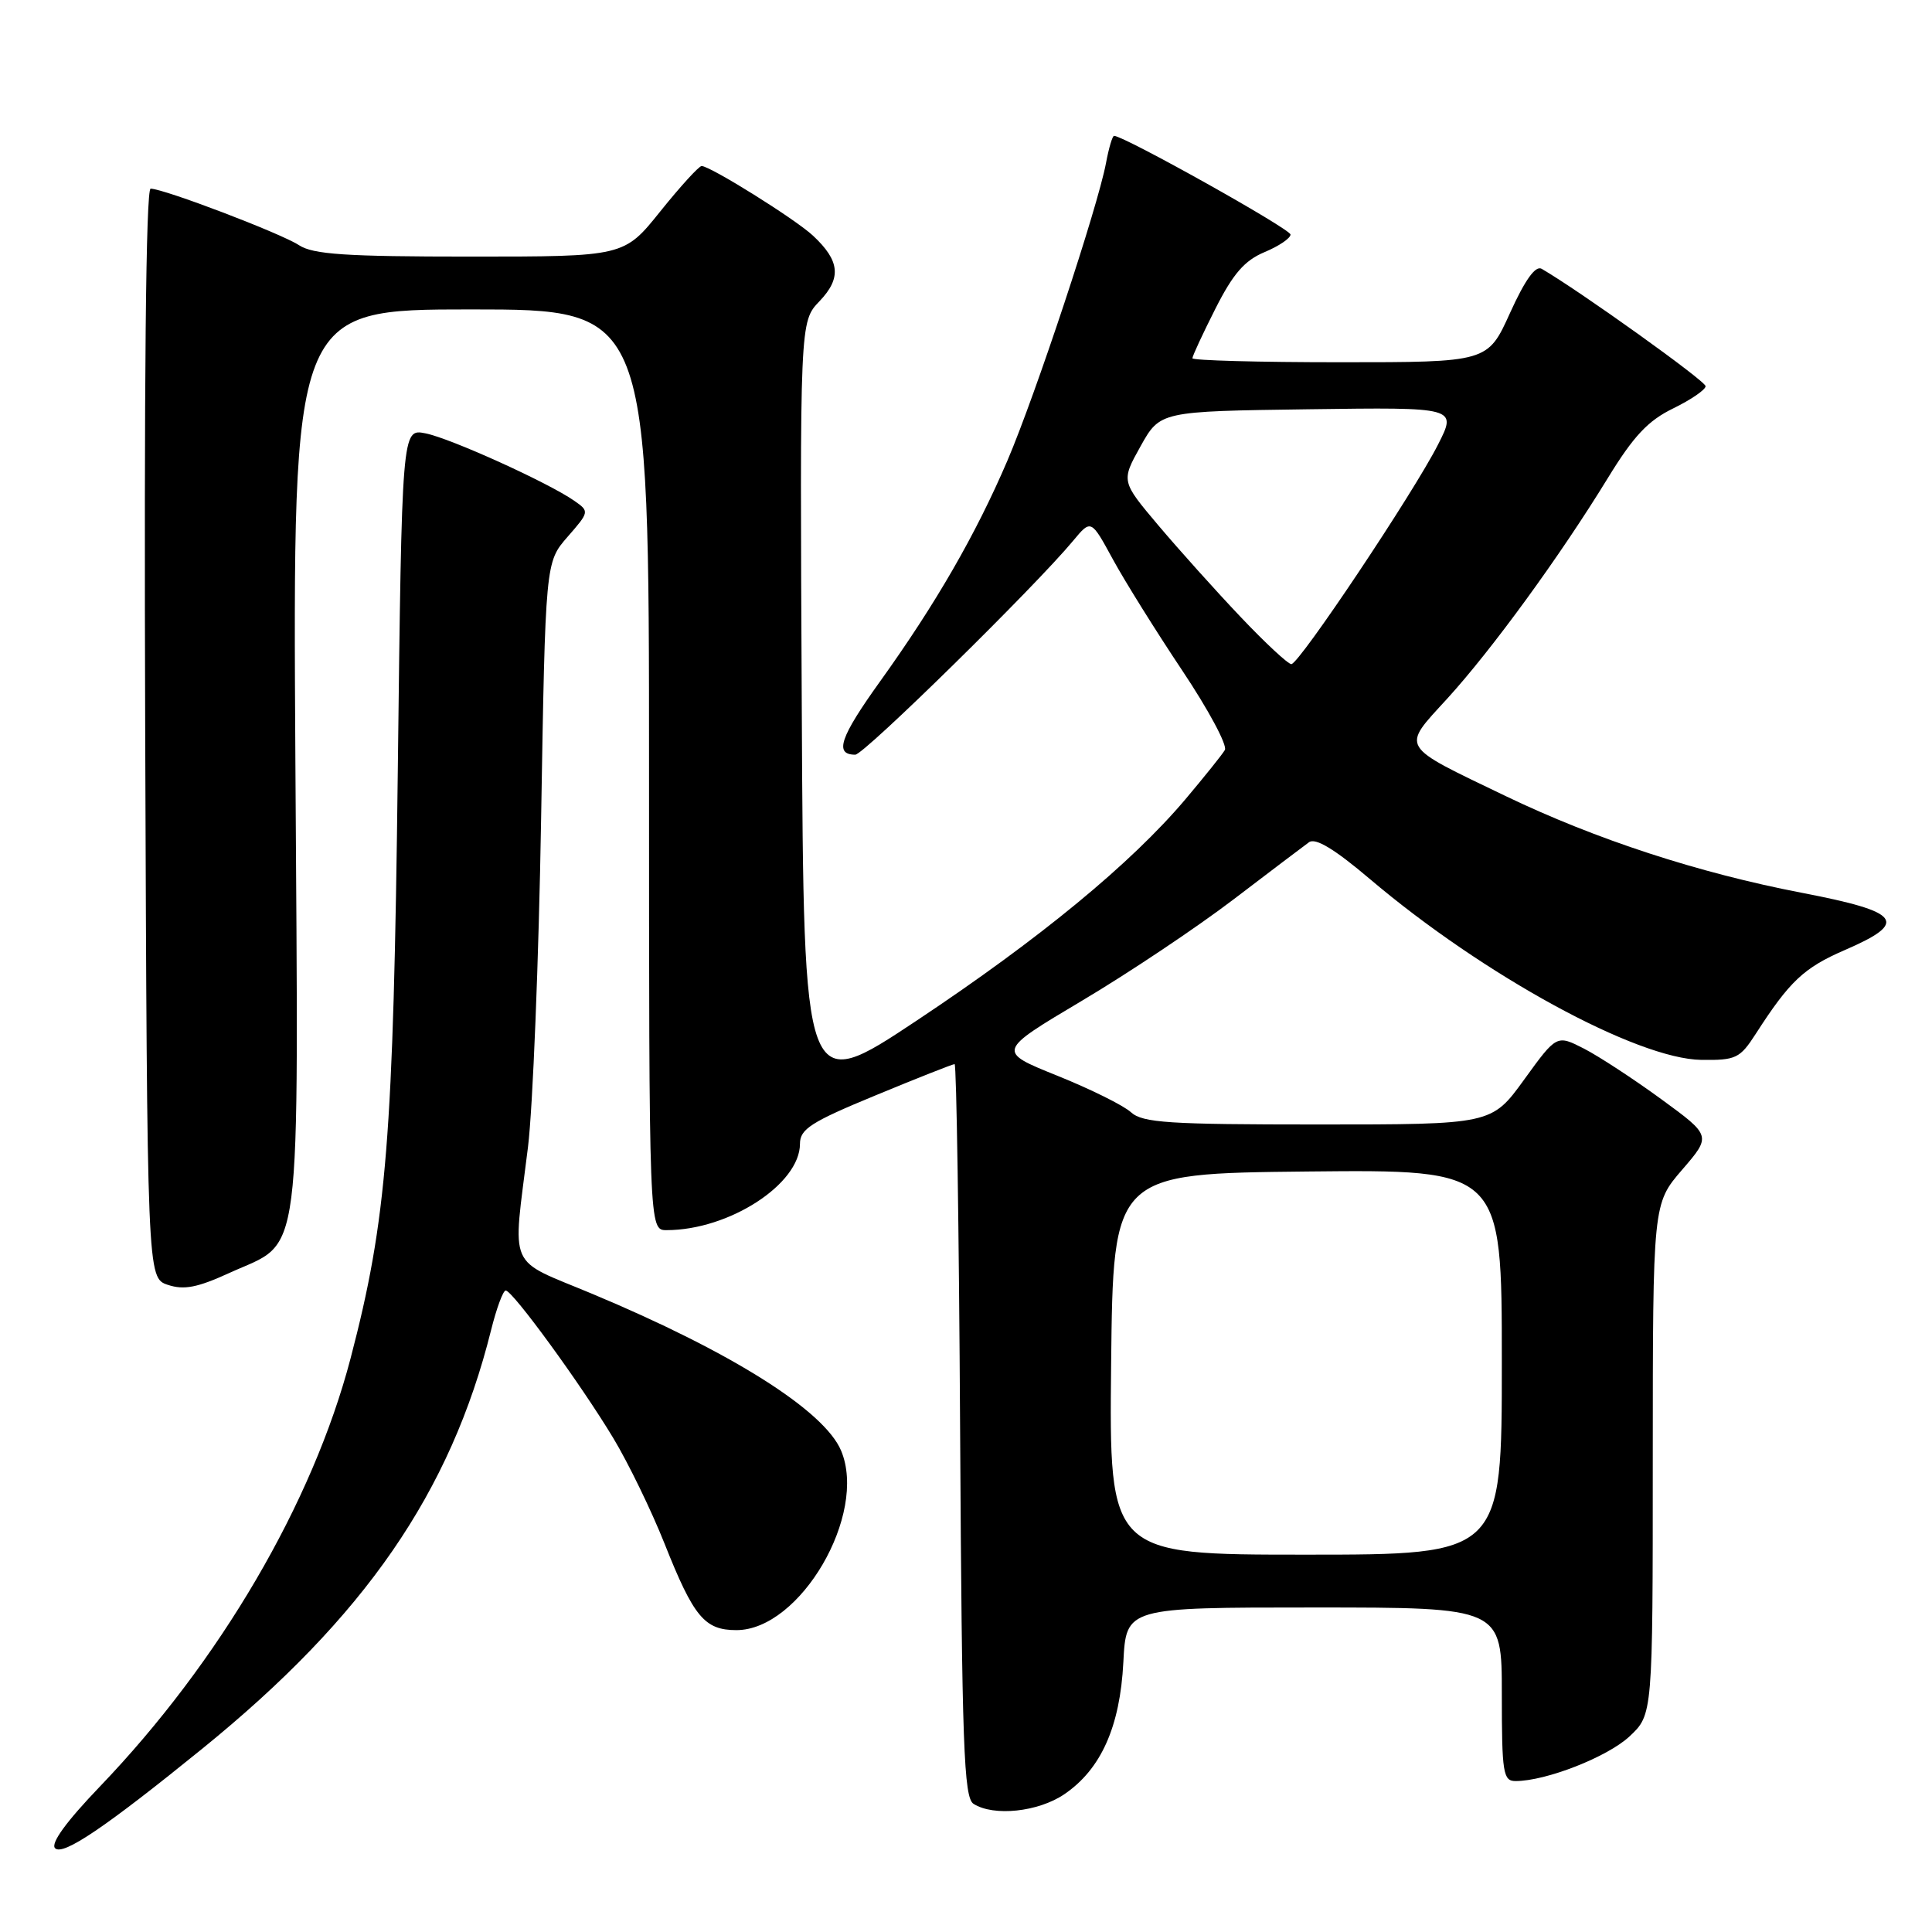 <?xml version="1.0" encoding="UTF-8" standalone="no"?>
<!DOCTYPE svg PUBLIC "-//W3C//DTD SVG 1.1//EN" "http://www.w3.org/Graphics/SVG/1.1/DTD/svg11.dtd" >
<svg xmlns="http://www.w3.org/2000/svg" xmlns:xlink="http://www.w3.org/1999/xlink" version="1.1" viewBox="0 0 256 256">
 <g >
 <path fill="currentColor"
d=" M 26.83 231.69 C 48.34 214.23 59.70 197.77 65.07 176.25 C 65.79 173.36 66.66 171.00 67.01 171.00 C 67.92 171.00 76.99 183.45 81.26 190.55 C 83.26 193.87 86.32 200.17 88.06 204.55 C 91.92 214.27 93.36 216.00 97.58 216.00 C 106.04 216.00 114.99 200.65 111.45 192.22 C 109.22 186.91 96.90 179.14 78.50 171.45 C 67.06 166.66 67.91 168.61 69.96 152.00 C 70.60 146.78 71.39 127.20 71.70 108.50 C 72.27 74.50 72.27 74.50 75.20 71.14 C 78.10 67.82 78.11 67.76 76.10 66.36 C 72.67 63.96 59.68 58.07 56.37 57.42 C 53.25 56.80 53.25 56.80 52.71 102.15 C 52.13 150.84 51.26 161.62 46.45 180.00 C 41.43 199.14 29.14 220.14 13.25 236.71 C 8.78 241.37 6.67 244.27 7.30 244.90 C 8.34 245.94 13.99 242.11 26.83 231.69 Z  M 141.02 237.75 C 145.89 234.44 148.41 228.81 148.85 220.25 C 149.22 213.00 149.22 213.00 174.11 213.00 C 199.00 213.00 199.00 213.00 199.00 224.50 C 199.00 234.95 199.17 236.00 200.82 236.00 C 204.85 236.00 212.99 232.81 215.91 230.09 C 219.00 227.20 219.00 227.20 219.00 193.35 C 219.01 159.50 219.01 159.50 222.89 155.00 C 226.77 150.50 226.77 150.50 220.13 145.65 C 216.49 142.99 211.87 139.97 209.89 138.95 C 206.27 137.10 206.27 137.10 201.96 143.05 C 197.65 149.00 197.65 149.00 174.66 149.00 C 154.84 149.00 151.41 148.78 149.86 147.38 C 148.88 146.48 144.48 144.30 140.08 142.53 C 132.09 139.31 132.09 139.31 143.37 132.60 C 149.58 128.91 158.60 122.87 163.43 119.19 C 168.26 115.51 172.77 112.09 173.45 111.60 C 174.31 110.98 176.83 112.50 181.51 116.47 C 196.54 129.22 216.90 140.33 225.44 140.44 C 230.02 140.50 230.55 140.24 232.64 137.00 C 237.13 130.02 239.01 128.24 244.44 125.89 C 252.97 122.20 251.95 120.84 238.75 118.30 C 225.03 115.66 211.47 111.23 199.50 105.48 C 185.30 98.65 185.66 99.25 191.75 92.59 C 197.67 86.10 206.69 73.72 213.05 63.34 C 216.46 57.77 218.38 55.73 221.72 54.11 C 224.07 52.96 226.00 51.64 226.00 51.17 C 226.00 50.48 209.28 38.52 204.28 35.62 C 203.46 35.15 202.08 37.07 200.09 41.46 C 197.13 48.00 197.13 48.00 177.56 48.00 C 166.80 48.00 158.00 47.76 158.00 47.47 C 158.00 47.18 159.37 44.22 161.05 40.90 C 163.39 36.27 164.91 34.52 167.55 33.41 C 169.45 32.62 171.00 31.57 171.00 31.08 C 171.00 30.34 148.93 18.00 147.62 18.00 C 147.40 18.00 146.92 19.62 146.55 21.61 C 145.45 27.46 137.20 52.36 133.48 61.05 C 129.29 70.83 124.01 79.99 116.58 90.34 C 111.29 97.72 110.52 100.00 113.33 100.00 C 114.48 100.00 137.15 77.74 142.20 71.65 C 144.57 68.80 144.57 68.80 147.46 74.11 C 149.05 77.03 153.19 83.66 156.65 88.84 C 160.12 94.03 162.66 98.77 162.30 99.38 C 161.94 100.00 159.58 102.93 157.07 105.91 C 149.88 114.42 137.77 124.39 121.50 135.21 C 106.50 145.18 106.50 145.18 106.24 93.91 C 105.98 42.63 105.98 42.63 108.59 39.91 C 111.52 36.84 111.30 34.56 107.73 31.23 C 105.42 29.06 94.11 22.00 92.97 22.00 C 92.61 22.00 90.15 24.70 87.50 28.00 C 82.69 34.00 82.69 34.00 62.31 34.00 C 45.80 34.00 41.49 33.71 39.62 32.49 C 37.23 30.92 21.69 25.00 19.96 25.00 C 19.33 25.00 19.08 50.64 19.24 97.17 C 19.50 169.33 19.50 169.33 22.24 170.25 C 24.38 170.96 26.16 170.61 30.40 168.67 C 40.19 164.19 39.55 169.14 39.14 100.79 C 38.78 41.00 38.78 41.00 62.39 41.00 C 86.00 41.00 86.00 41.00 86.00 102.00 C 86.00 163.00 86.00 163.00 88.32 163.00 C 96.59 163.00 106.00 156.91 106.00 151.56 C 106.00 149.61 107.46 148.67 116.02 145.14 C 121.53 142.86 126.24 141.00 126.49 141.00 C 126.74 141.00 127.07 162.84 127.22 189.54 C 127.46 231.39 127.71 238.20 129.00 239.02 C 131.68 240.72 137.57 240.09 141.02 237.75 Z  M 147.23 180.75 C 147.50 155.50 147.50 155.50 173.25 155.23 C 199.00 154.97 199.00 154.97 199.00 180.48 C 199.00 206.00 199.00 206.00 172.98 206.00 C 146.97 206.00 146.97 206.00 147.23 180.75 Z  M 164.39 81.75 C 161.12 78.31 156.23 72.86 153.50 69.63 C 148.55 63.76 148.55 63.76 151.13 59.13 C 153.72 54.50 153.72 54.50 173.39 54.23 C 193.06 53.96 193.06 53.96 190.55 58.90 C 187.32 65.28 172.14 88.00 171.11 88.00 C 170.67 88.00 167.65 85.19 164.39 81.75 Z "/>
</g>
</svg>